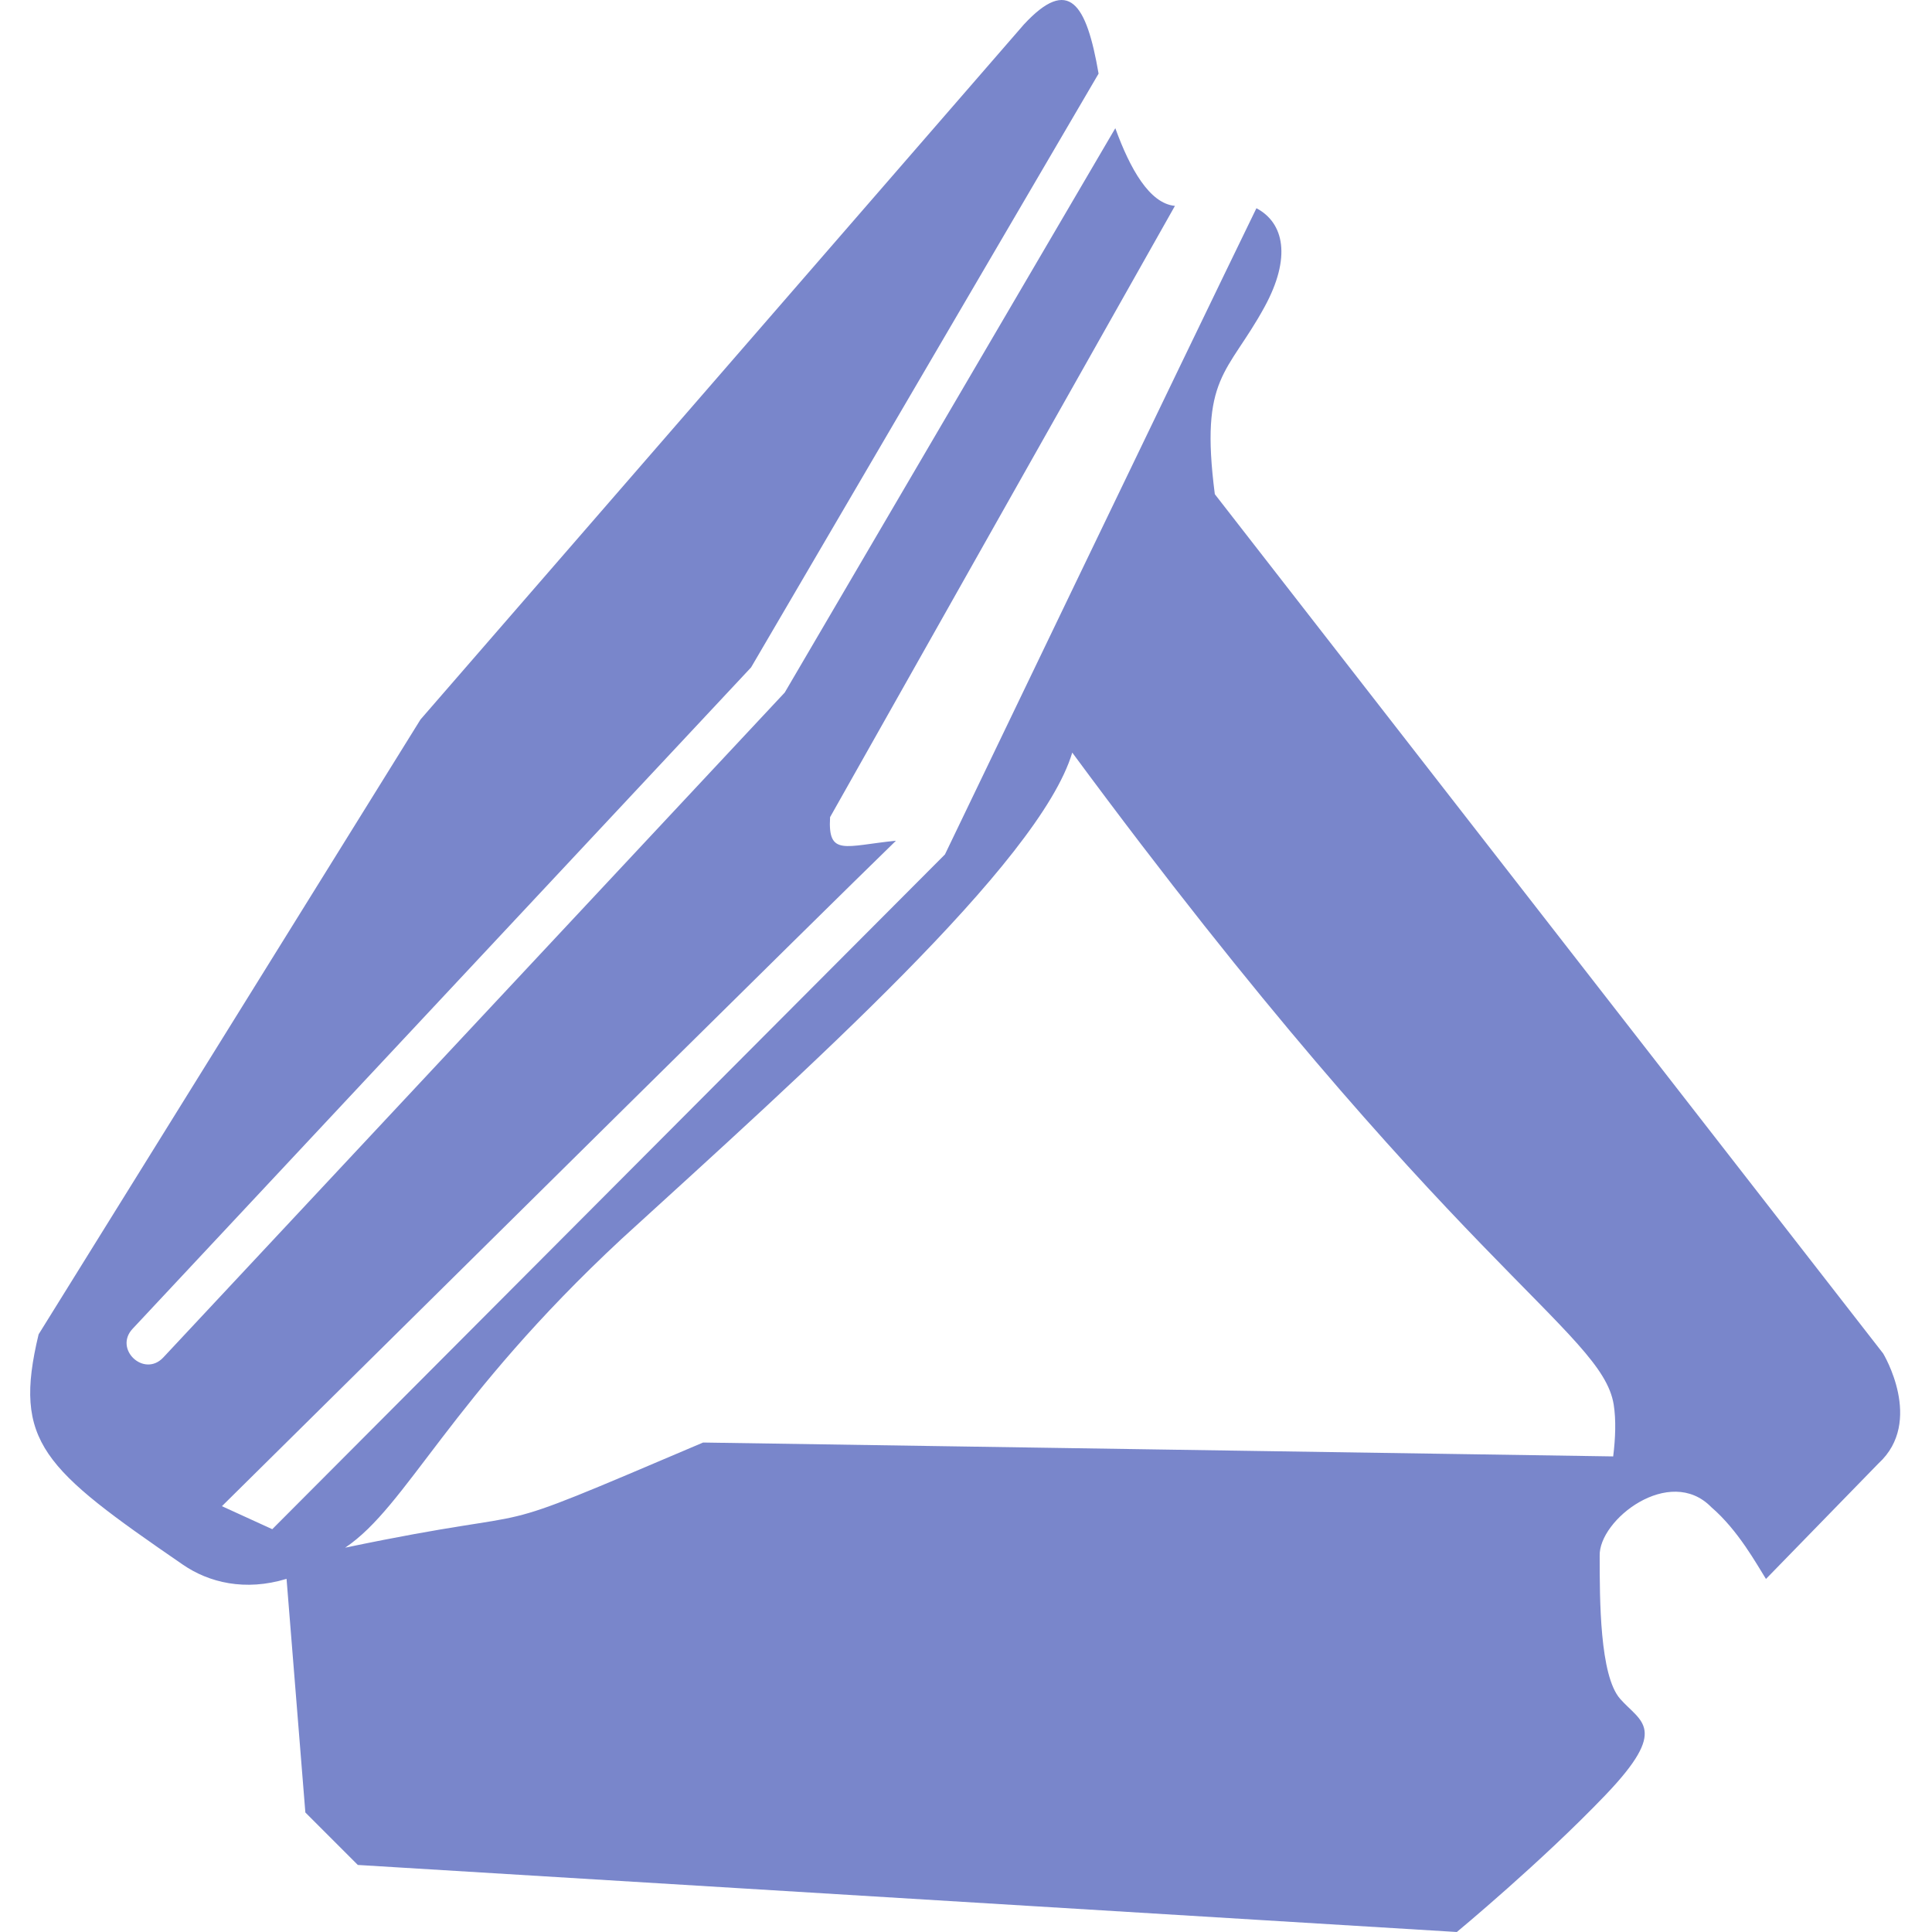 <!--
  - The MIT License (MIT)
  -
  - Copyright (c) 2015-2022 Elior "Mallowigi" Boukhobza
  -
  - Permission is hereby granted, free of charge, to any person obtaining a copy
  - of this software and associated documentation files (the "Software"), to deal
  - in the Software without restriction, including without limitation the rights
  - to use, copy, modify, merge, publish, distribute, sublicense, and/or sell
  - copies of the Software, and to permit persons to whom the Software is
  - furnished to do so, subject to the following conditions:
  -
  - The above copyright notice and this permission notice shall be included in all
  - copies or substantial portions of the Software.
  -
  - THE SOFTWARE IS PROVIDED "AS IS", WITHOUT WARRANTY OF ANY KIND, EXPRESS OR
  - IMPLIED, INCLUDING BUT NOT LIMITED TO THE WARRANTIES OF MERCHANTABILITY,
  - FITNESS FOR A PARTICULAR PURPOSE AND NONINFRINGEMENT. IN NO EVENT SHALL THE
  - AUTHORS OR COPYRIGHT HOLDERS BE LIABLE FOR ANY CLAIM, DAMAGES OR OTHER
  - LIABILITY, WHETHER IN AN ACTION OF CONTRACT, TORT OR OTHERWISE, ARISING FROM,
  - OUT OF OR IN CONNECTION WITH THE SOFTWARE OR THE USE OR OTHER DEALINGS IN THE
  - SOFTWARE.
  -
  -
  -->

<svg version="1.1" xmlns="http://www.w3.org/2000/svg" viewBox="0 0 496 512" width="16px" height="16px">
  <g big="true">
      <path fill="#7986CB" iconColor="CPAN"
          d="M445.505,399.407C452.654,405.535,457.58,414.622,460,418.438l29.831-30.63c12.144-11.132,1.215-29.135,1.215-29.135l-177.106-227.708c-4.048-31.373,3.392-31.716,13.156-49.59c7.188-13.157,5.199-22.315-2.132-26.194c-17.477,35.89-82.542,171.252-82.542,171.252L64.152,405.253l-13.34-6.099c70.837-70.035,156.11-154.451,178.625-176.351c-13.504,1.343-18.085,4.265-17.457-6.25l91.39-161.992c-6.716-0.615-11.884-9.79-15.799-20.585l-87.604,149.548L35.27,359.748c-5.057,5.407-13.188-2.197-8.131-7.604l163.903-175.274l92.094-157.357c-3.21-18.636-7.87-25.883-19.797-13.028L103.438,190.675L2.234,353.613c-6.891,28.633,1.159,35.553,38.241,61.047c6.868,4.721,16.453,7.102,27.465,3.752l4.982,61.914l13.906,13.906L378.077,512c0,0,22.404-18.541,39.4-36.31c16.996-17.769,9.271-19.314,3.863-25.494c-5.408-6.18-5.408-26.267-5.408-37.855C415.625,402.75,434.5,388.125,445.505,399.407z M419.648,372.229c0.645,4.087,0.462,8.907-0.136,13.735l-241.184-3.678c-63.818,27.153-36.129,15.605-94.856,27.863c16.423-10.996,27.555-39.333,73.266-81.838c48.622-44.372,110.725-99.756,119.42-128.866C377.024,336.071,416.494,352.601,419.648,372.229z"/>
  </g>
</svg>

